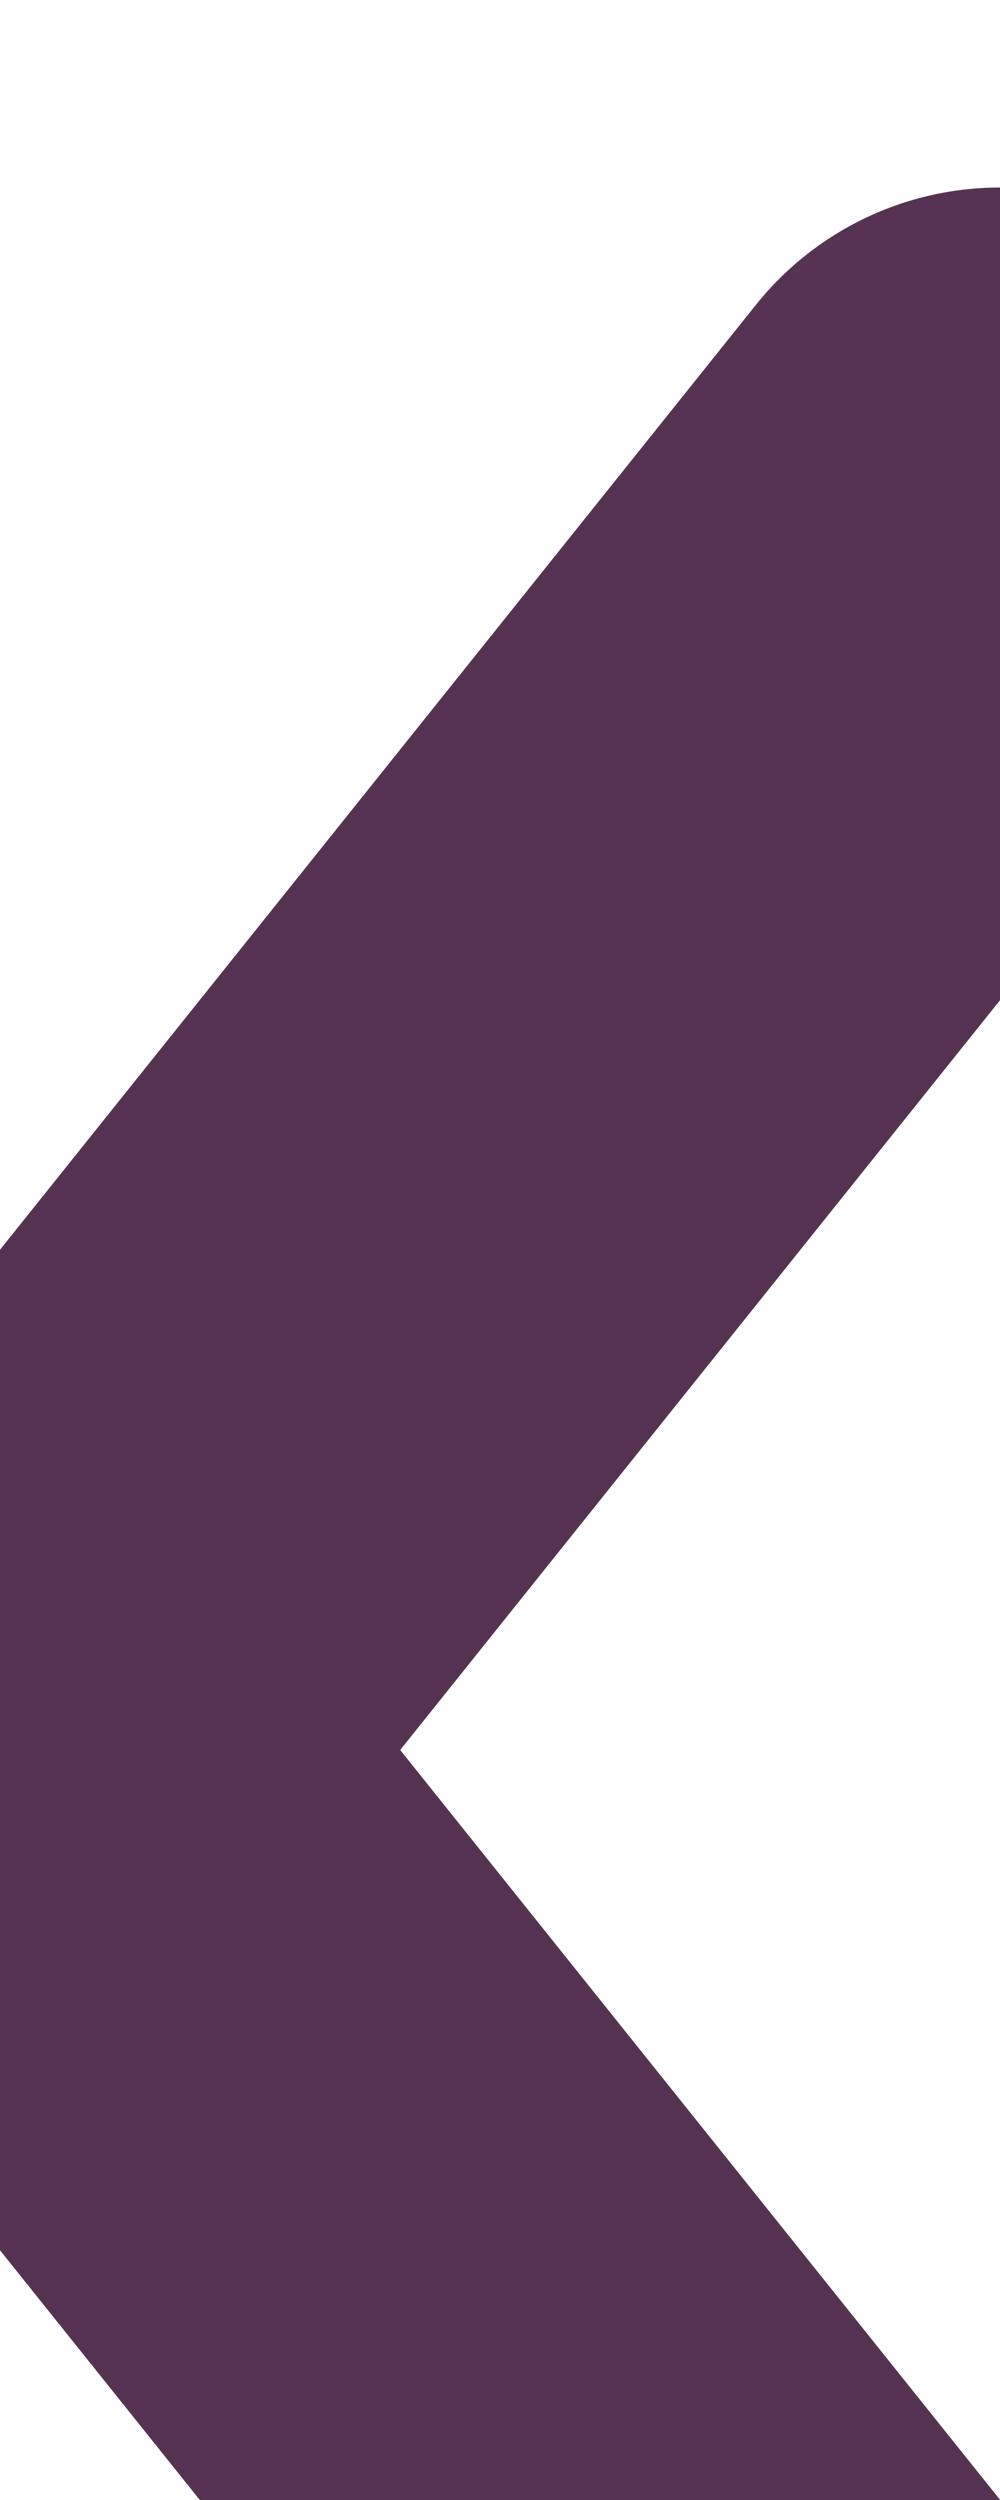 <svg width="4" height="10" viewBox="0 0 4 10" fill="none" xmlns="http://www.w3.org/2000/svg">
<g filter="url(#filter0_d_140_492)">
<path d="M4 0L-2.93063e-07 5L4 10" stroke="#573353" stroke-width="2.5" stroke-linecap="round" stroke-linejoin="round"/>
</g>
<defs>
<filter id="filter0_d_140_492" x="-7.25" y="-5.25" width="18.5" height="24.5" filterUnits="userSpaceOnUse" color-interpolation-filters="sRGB">
<feFlood flood-opacity="0" result="BackgroundImageFix"/>
<feColorMatrix in="SourceAlpha" type="matrix" values="0 0 0 0 0 0 0 0 0 0 0 0 0 0 0 0 0 0 127 0" result="hardAlpha"/>
<feOffset dy="2"/>
<feGaussianBlur stdDeviation="3"/>
<feColorMatrix type="matrix" values="0 0 0 0 0.341 0 0 0 0 0.2 0 0 0 0 0.325 0 0 0 0.5 0"/>
<feBlend mode="normal" in2="BackgroundImageFix" result="effect1_dropShadow_140_492"/>
<feBlend mode="normal" in="SourceGraphic" in2="effect1_dropShadow_140_492" result="shape"/>
</filter>
</defs>
</svg>
